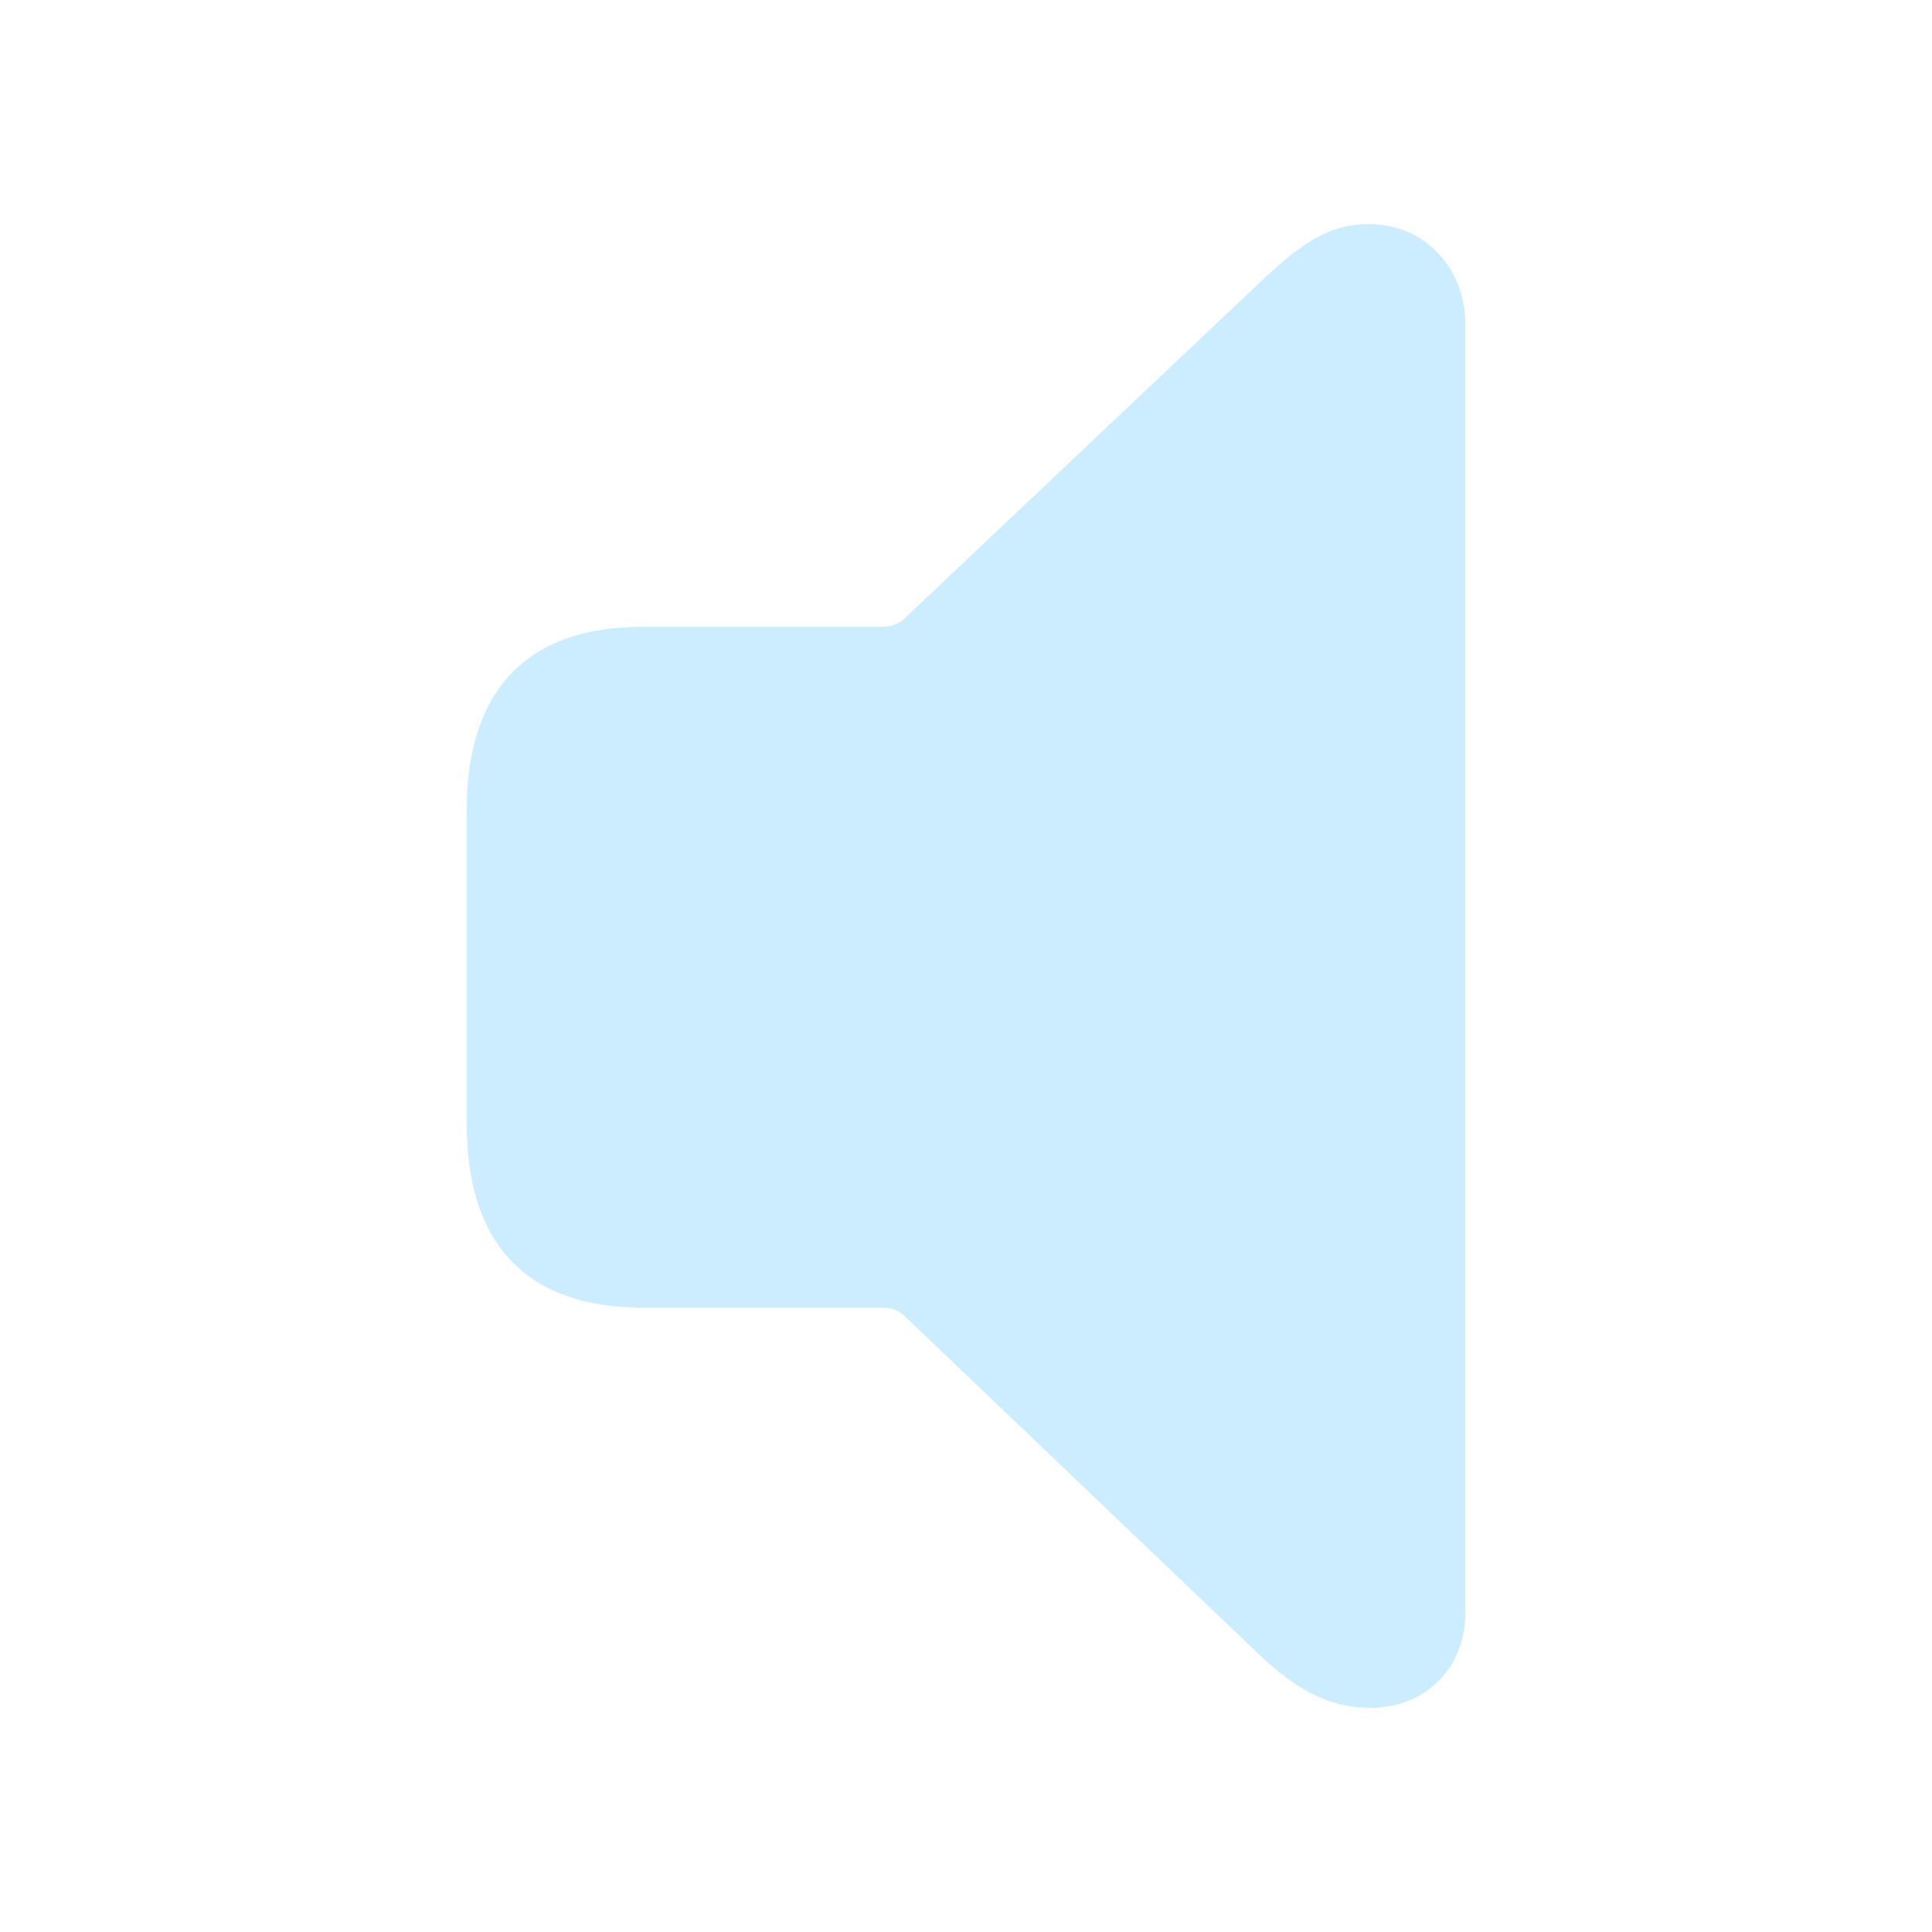 <?xml version="1.0" encoding="utf-8"?>
<svg fill="#CCEDFF" width="120px" height="120px" viewBox="0 0 56 56"><path d="M 39.73 49.504 C 41.324 49.504 42.473 48.332 42.473 46.762 L 42.473 9.379 C 42.473 7.809 41.324 6.496 39.684 6.496 C 38.535 6.496 37.762 7.012 36.52 8.184 L 26.184 17.957 C 26.02 18.098 25.809 18.168 25.574 18.168 L 18.613 18.168 C 15.309 18.168 13.527 19.973 13.527 23.488 L 13.527 32.582 C 13.527 36.098 15.309 37.902 18.613 37.902 L 25.574 37.902 C 25.809 37.902 26.02 37.973 26.184 38.113 L 36.52 47.98 C 37.645 49.035 38.582 49.504 39.73 49.504 Z"/></svg>
